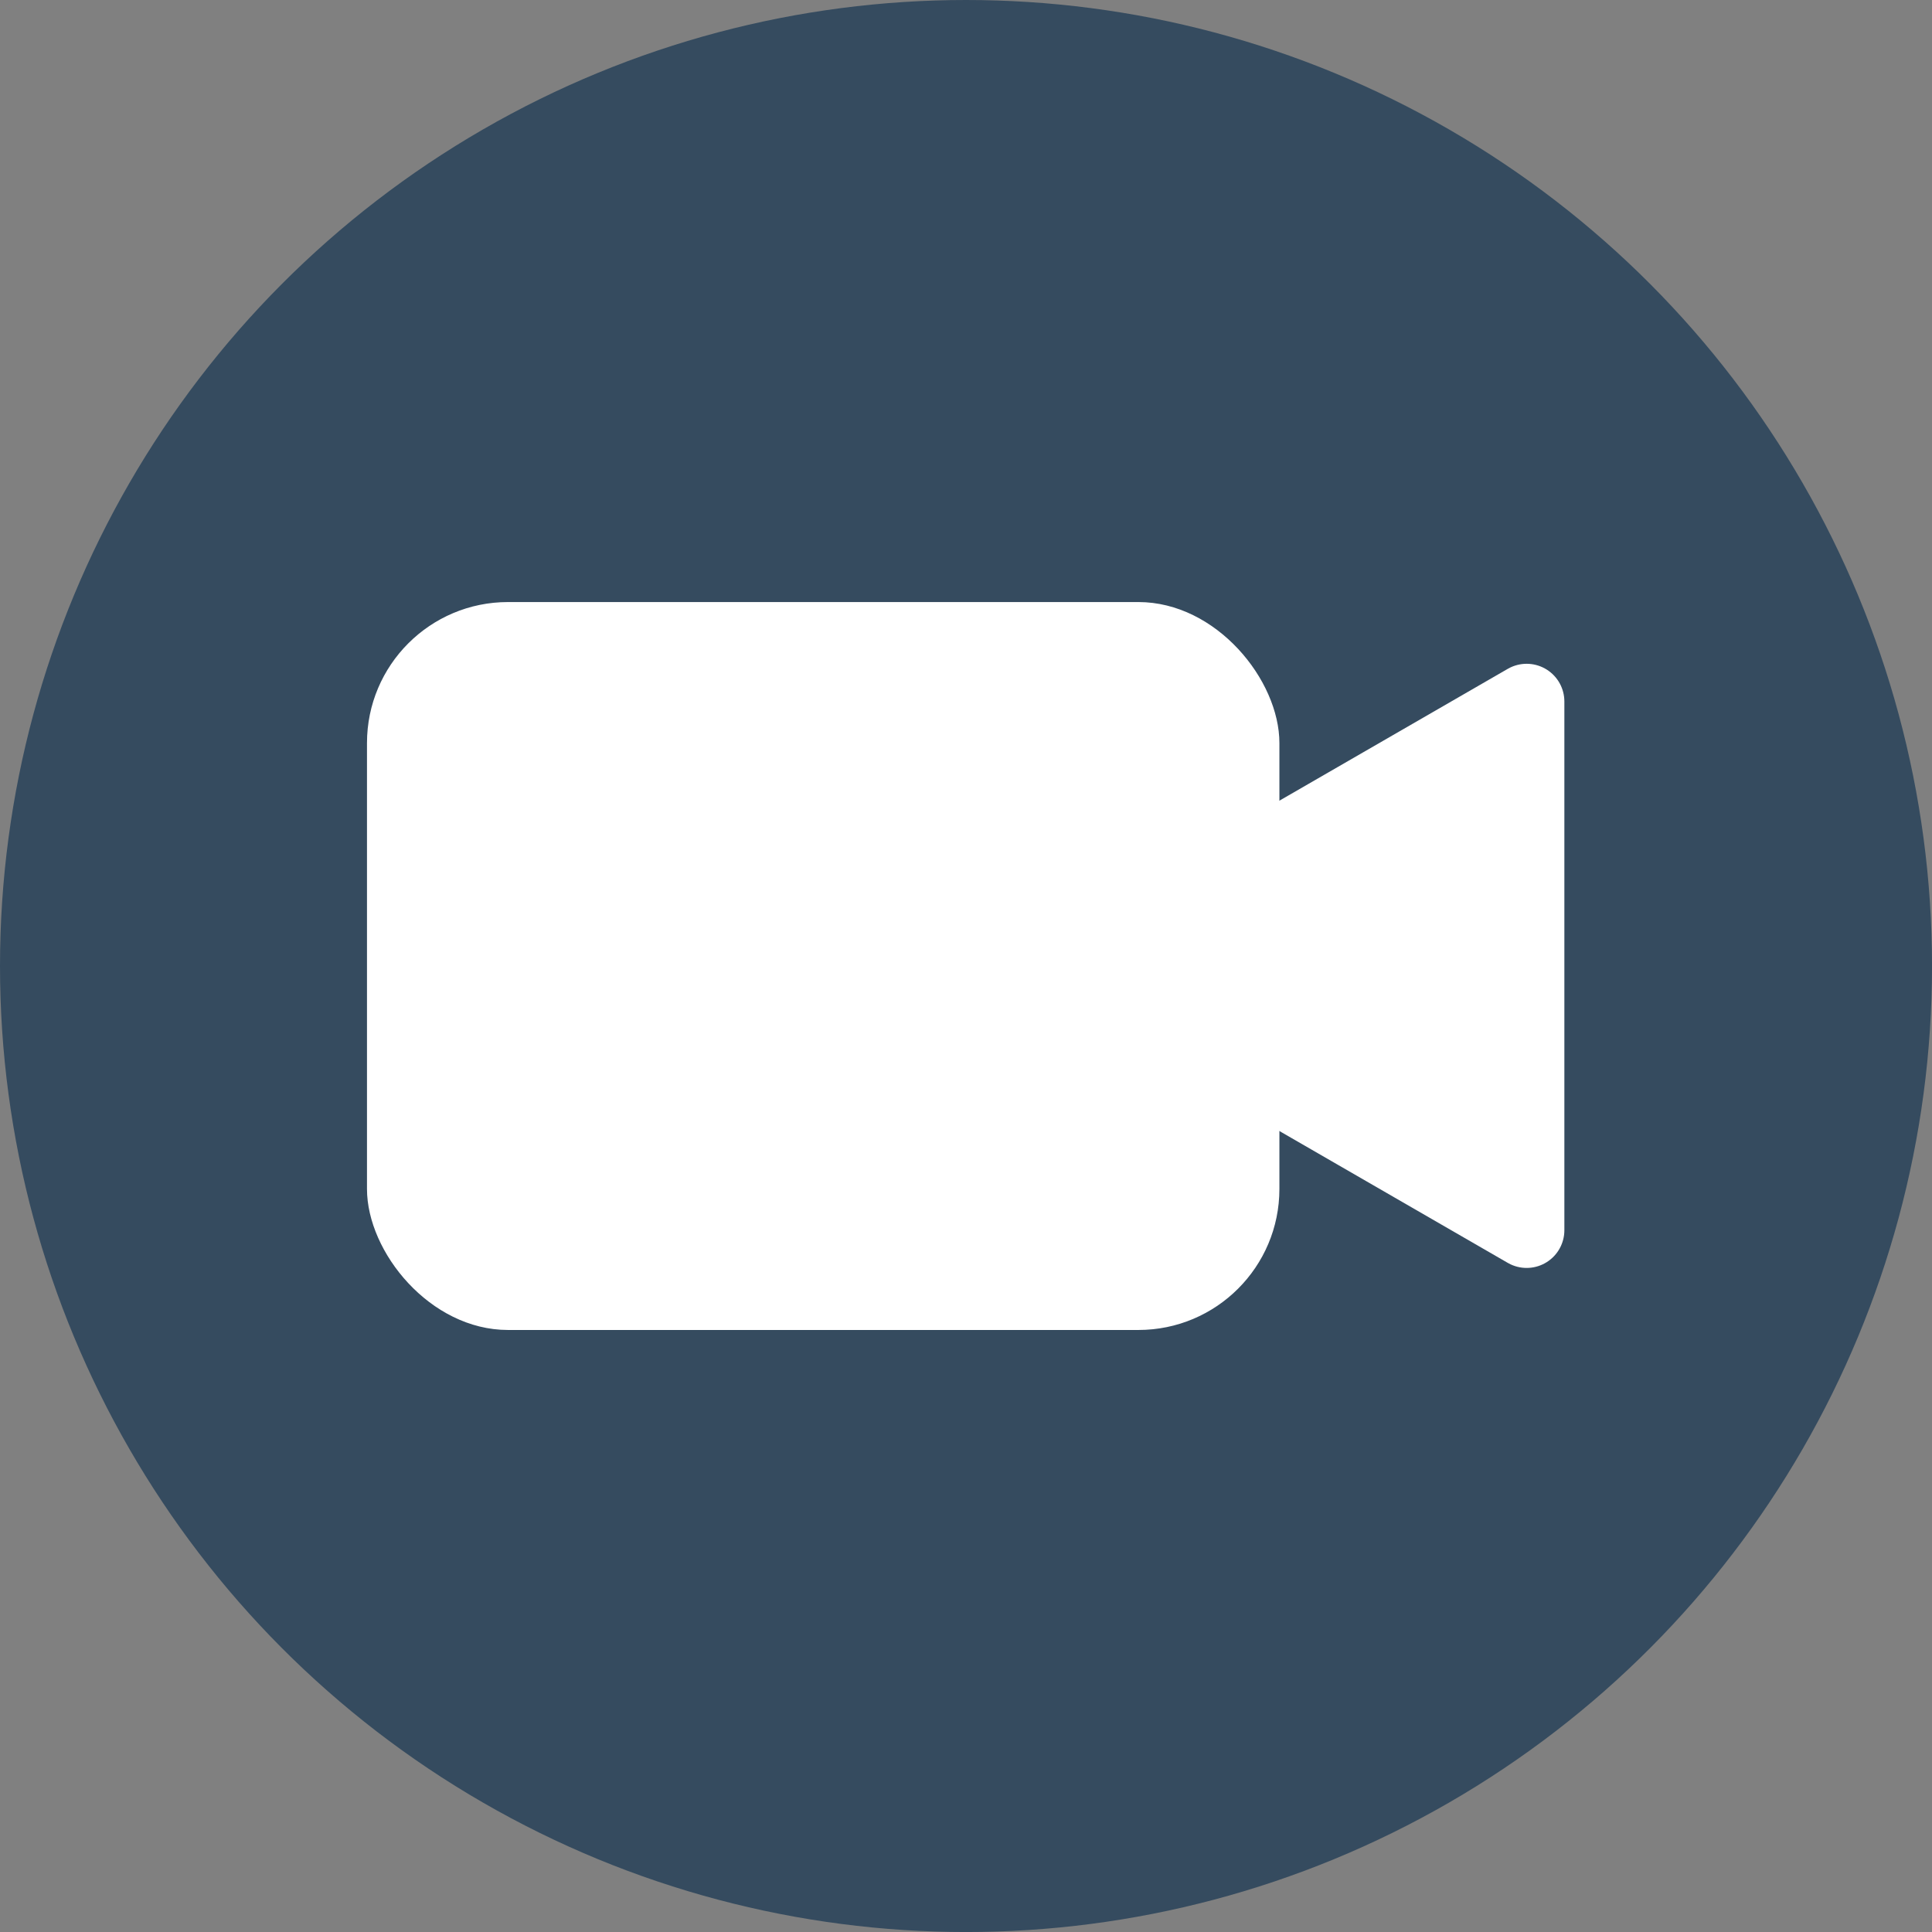 <?xml version="1.0" encoding="UTF-8" standalone="no"?>
<!-- Created with Inkscape (http://www.inkscape.org/) -->

<svg
   width="256"
   height="256"
   viewBox="0 0 67.733 67.733"
   version="1.1"
   id="svg2511"
   inkscape:version="1.2.2 (b0a8486541, 2022-12-01)"
   xml:space="preserve"
   sodipodi:docname="videoChatThumb.svg"
   xmlns:inkscape="http://www.inkscape.org/namespaces/inkscape"
   xmlns:sodipodi="http://sodipodi.sourceforge.net/DTD/sodipodi-0.dtd"
   xmlns="http://www.w3.org/2000/svg"
   xmlns:svg="http://www.w3.org/2000/svg"><rect x="0" y="0" width="67.733" height="67.733" fill="#808080" stroke="none"/><sodipodi:namedview
     id="namedview2513"
     pagecolor="#354b5f"
     bordercolor="#000000"
     borderopacity="0.25"
     inkscape:showpageshadow="2"
     inkscape:pageopacity="1"
     inkscape:pagecheckerboard="0"
     inkscape:deskcolor="#d1d1d1"
     inkscape:document-units="px"
     showgrid="false"
     inkscape:zoom="1.3576599"
     inkscape:cx="-97.226117"
     inkscape:cy="67.763657"
     inkscape:window-width="1904"
     inkscape:window-height="1003"
     inkscape:window-x="35"
     inkscape:window-y="32"
     inkscape:window-maximized="0"
     inkscape:current-layer="layer1" /><defs
     id="defs2508" /><g
     inkscape:label="Layer 1"
     inkscape:groupmode="layer"
     id="layer1"><circle
       style="fill:#354b5f;fill-opacity:1;stroke:none;stroke-width:2.646;stroke-linejoin:round"
       id="path4497"
       cx="33.867"
       cy="33.867"
       r="33.867" /><g
       id="g4244"
       transform="translate(96.784,-38.506)"><rect
         style="fill:#ffffff;stroke:none;stroke-width:1.213"
         id="rect3268"
         width="31.988"
         height="25.52"
         x="-83.918"
         y="59.613"
         ry="4.944" /><path
         sodipodi:type="star"
         style="fill:#ffffff;stroke:#ffffff;stroke-width:2.306;stroke-linecap:butt;stroke-linejoin:round;stroke-dasharray:none"
         id="path3328"
         inkscape:flatsided="false"
         sodipodi:sides="3"
         sodipodi:cx="83.754196"
         sodipodi:cy="26.683048"
         sodipodi:r1="9.331007"
         sodipodi:r2="4.665504"
         sodipodi:arg1="1.0471976"
         sodipodi:arg2="2.0943951"
         inkscape:rounded="0"
         inkscape:randomized="0"
         d="m 88.42,34.764 -6.998,-4.04 -6.998,-4.04 6.998,-4.04 6.998,-4.04 0,8.081 z"
         inkscape:transform-center-x="2.6762592"
         transform="matrix(1.147,0,0,1.147,-144.68,41.761)" /></g><circle
       style="fill:#000000;fill-opacity:0;stroke:none;stroke-width:2.646;stroke-linejoin:round"
       id="path3611"
       cx="-63.124"
       cy="72.373"
       r="33.867" /><ellipse
       style="fill:#000000;fill-opacity:0;stroke:none;stroke-width:2.705;stroke-linejoin:round"
       id="path4369"
       cx="33.867"
       cy="33.867"
       rx="33.867"
       ry="33.867" /></g></svg>
